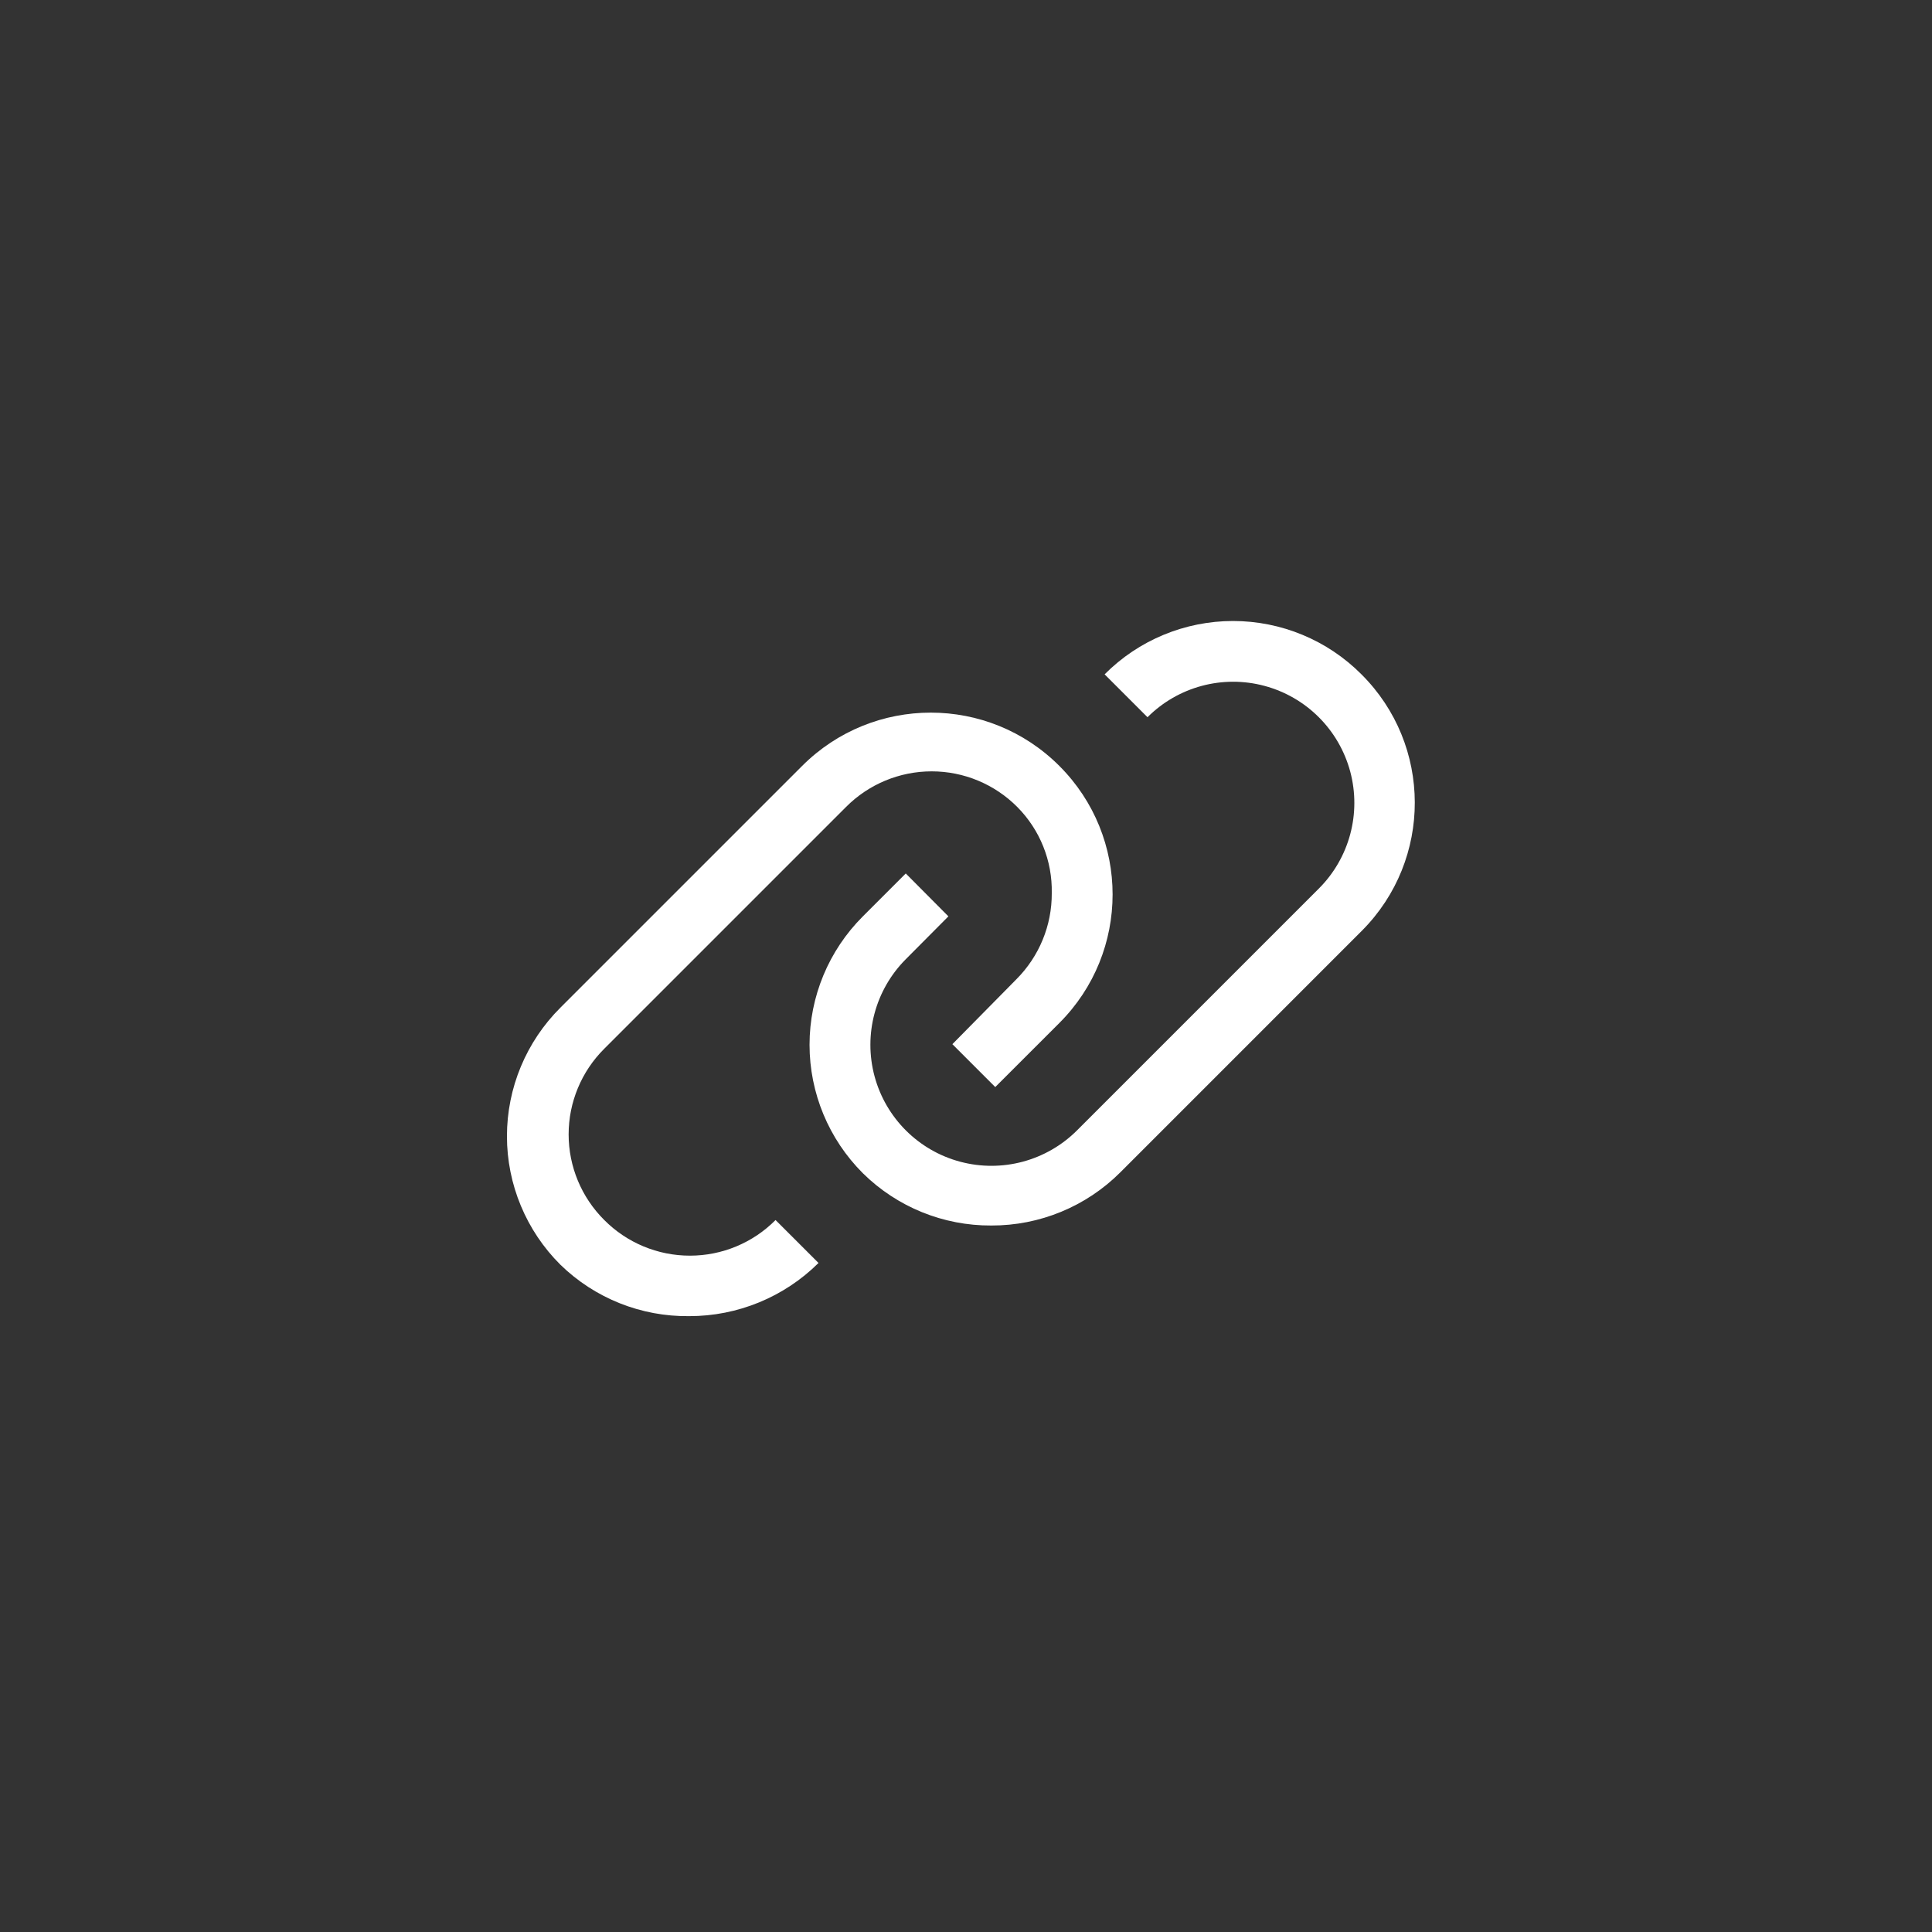 <svg width="56" height="56" viewBox="0 0 56 56" fill="none" xmlns="http://www.w3.org/2000/svg">
<rect x="0" y="0" width="56" height="56" fill="#333333" stroke="none"/>
<path fill-rule="evenodd" clip-rule="evenodd" d="M39.462 19.546C38.477 18.556 37.136 18 35.74 18C34.343 18 33.003 18.556 32.018 19.546L33.261 20.789C34.148 19.902 35.442 19.555 36.653 19.881C37.865 20.206 38.811 21.152 39.137 22.364C39.461 23.576 39.115 24.868 38.228 25.755L31.221 32.762C30.335 33.649 29.043 33.997 27.832 33.673C26.621 33.351 25.674 32.405 25.349 31.195C25.024 29.985 25.369 28.693 26.254 27.804L27.49 26.561L26.254 25.318L25.011 26.561C24.022 27.548 23.465 28.887 23.465 30.283C23.465 31.68 24.022 33.02 25.011 34.007C26.002 34.985 27.34 35.53 28.733 35.522C30.135 35.527 31.483 34.972 32.474 33.98L39.48 26.973C41.525 24.916 41.517 21.592 39.462 19.546ZM17.515 35.363C16.854 34.706 16.482 33.813 16.482 32.881C16.482 31.95 16.854 31.055 17.515 30.398L24.522 23.391C25.179 22.73 26.073 22.358 27.005 22.358C27.937 22.358 28.83 22.73 29.487 23.391C30.145 24.054 30.505 24.954 30.486 25.887C30.492 26.823 30.122 27.721 29.462 28.383L27.605 30.266L28.848 31.509L30.705 29.653C32.764 27.595 32.764 24.257 30.705 22.2C28.648 20.141 25.31 20.141 23.251 22.2L16.244 29.207C15.253 30.194 14.694 31.533 14.694 32.935C14.694 34.332 15.253 35.674 16.245 36.66C17.242 37.631 18.584 38.166 19.976 38.149C21.38 38.151 22.728 37.597 23.725 36.608L22.48 35.363C21.823 36.025 20.93 36.396 19.998 36.396C19.066 36.396 18.172 36.025 17.515 35.363Z" fill="white"/>
</svg>
